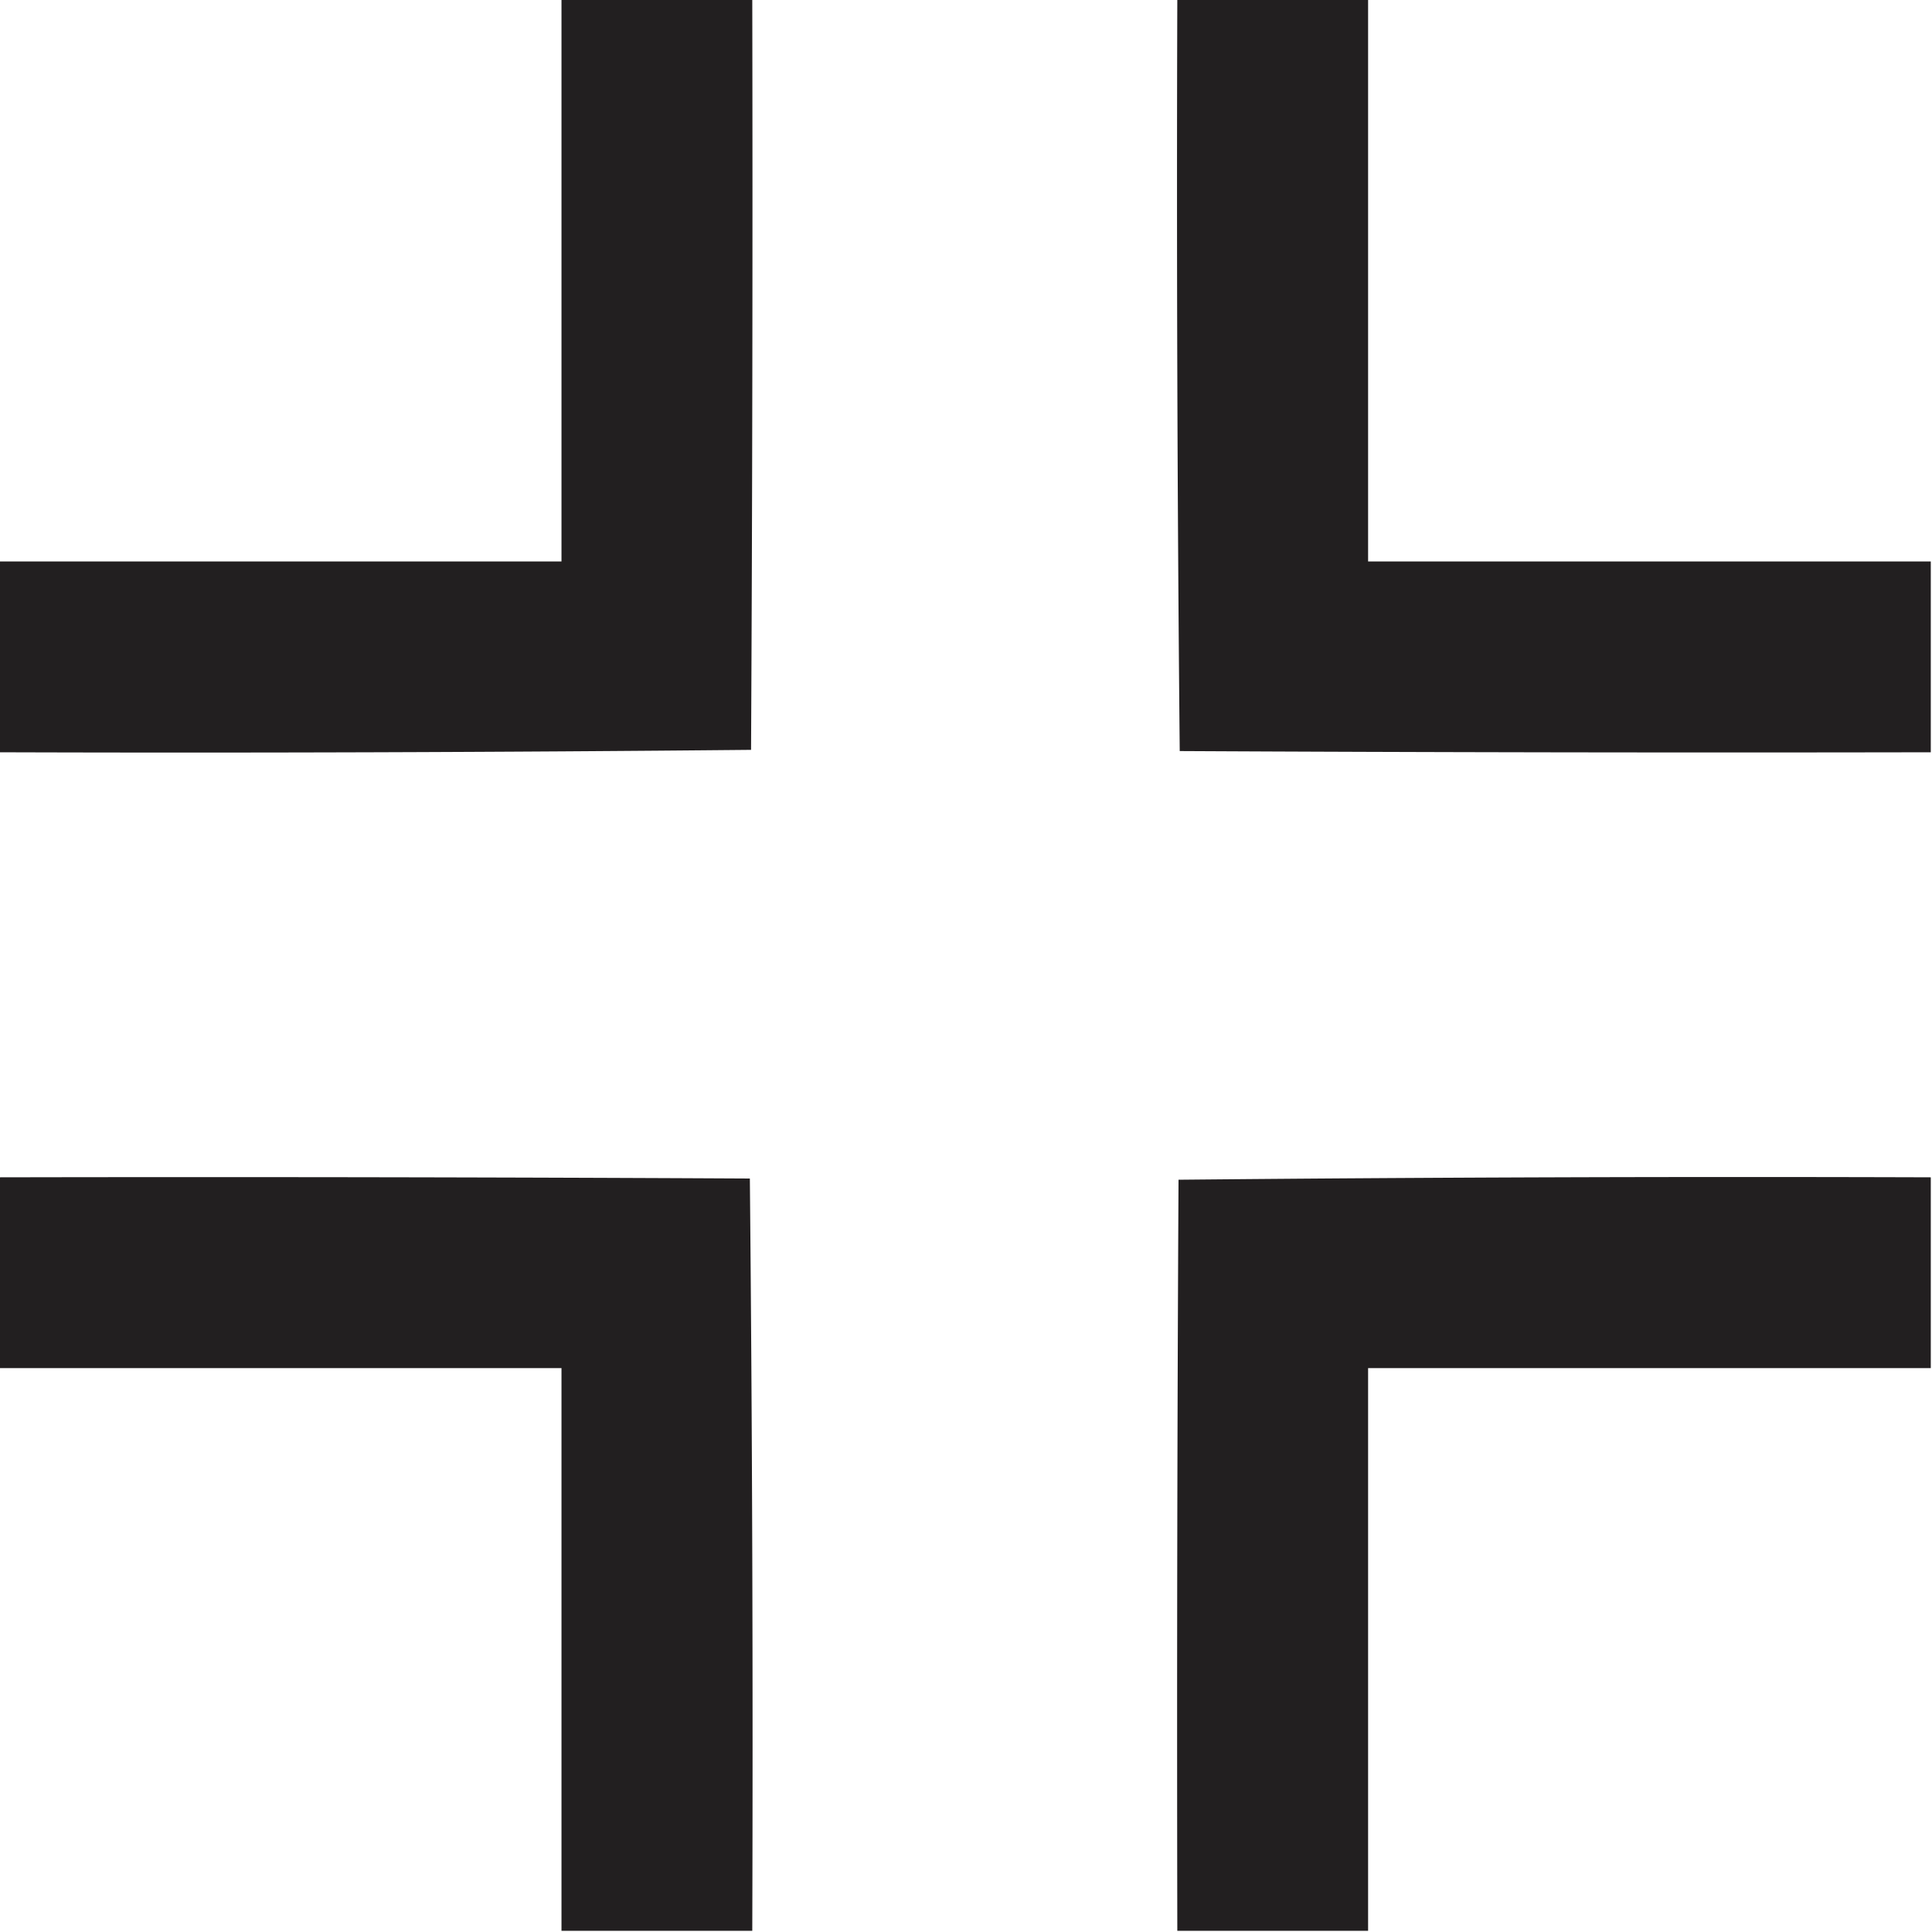 <svg xmlns="http://www.w3.org/2000/svg" shape-rendering="geometricPrecision" text-rendering="geometricPrecision" image-rendering="optimizeQuality" fill-rule="evenodd" clip-rule="evenodd" viewBox="0 0 800 800"><path fill="#221f20" d="M232.5-.5h79q.3 155.5-.5 311a24293 24293 0 0 1-311.5 1v-79h233zm255 0h79v233h233v79q-155.5.3-311-.5a24293 24293 0 0 1-1-311.5m-488 488q155.5-.3 311 .5 1.5 155.7 1 311.5h-79v-233H-.5zm800 0v79h-233v233h-79q-.3-155.5.5-311 155.7-1.5 311.5-1"/></svg>